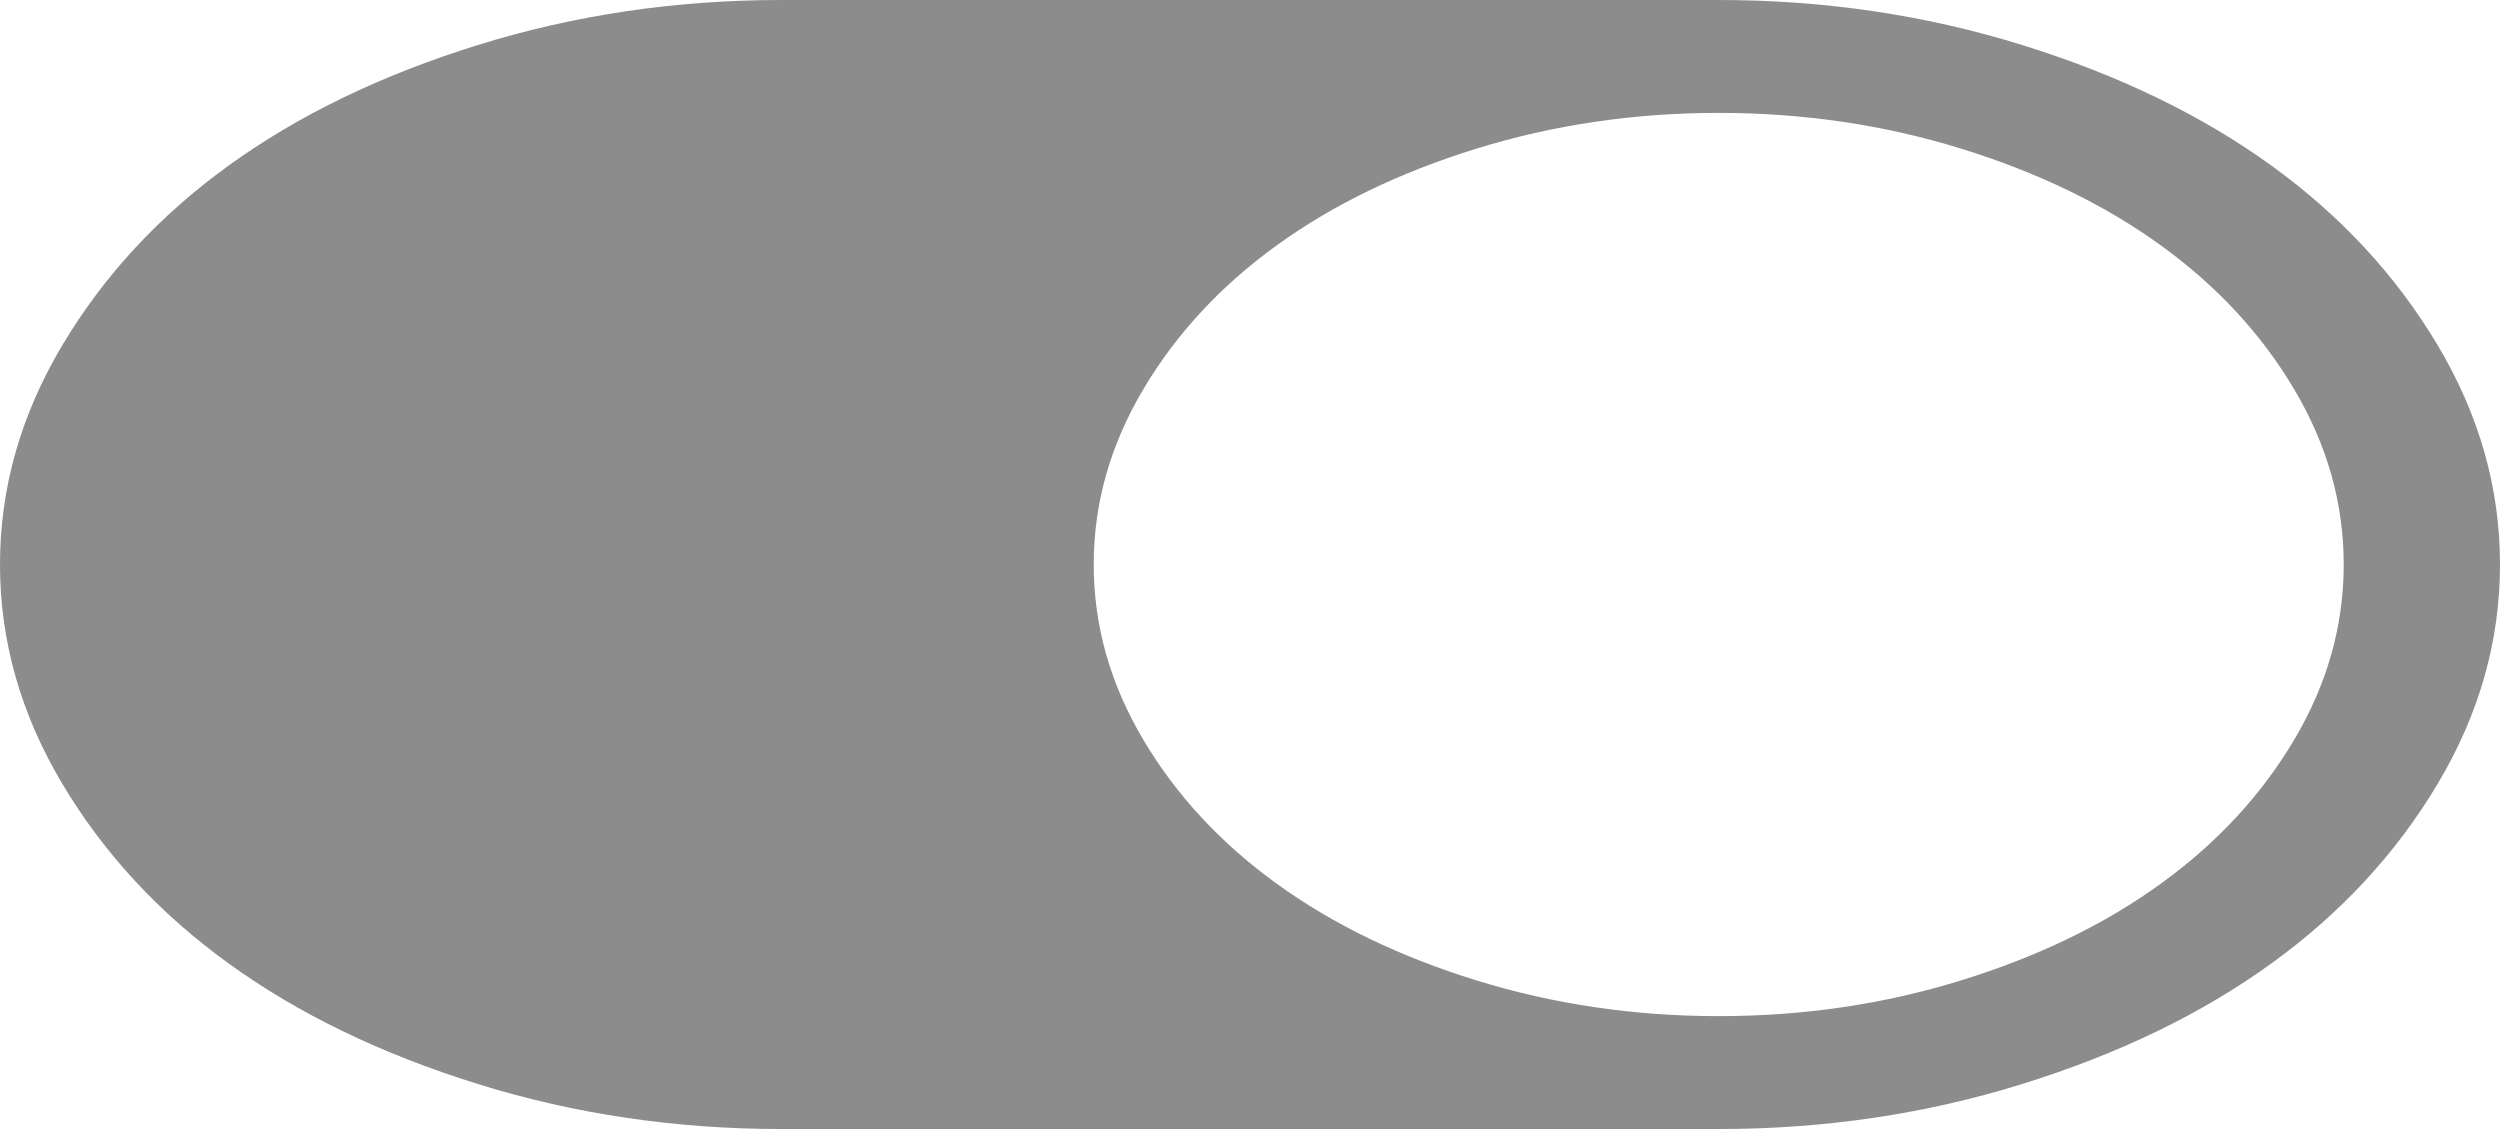 ﻿<?xml version="1.0" encoding="utf-8"?>
<svg version="1.1" xmlns:xlink="http://www.w3.org/1999/xlink" width="31px" height="14px" xmlns="http://www.w3.org/2000/svg">
  <g transform="matrix(1 0 0 1 -861 -3348 )">
    <path d="M 0.772 9.718  C 0.257 8.854  0 7.948  0 7  C 0 6.052  0.257 5.146  0.772 4.282  C 1.287 3.418  1.975 2.674  2.838 2.051  C 3.701 1.427  4.73 0.93  5.926 0.558  C 7.122 0.186  8.376 0  9.688 0  L 21.312 0  C 22.624 0  23.878 0.186  25.074 0.558  C 26.27 0.93  27.299 1.427  28.162 2.051  C 29.025 2.674  29.713 3.418  30.228 4.282  C 30.743 5.146  31 6.052  31 7  C 31 7.948  30.743 8.854  30.228 9.718  C 29.713 10.582  29.025 11.326  28.162 11.949  C 27.299 12.573  26.27 13.07  25.074 13.442  C 23.878 13.814  22.624 14  21.312 14  L 9.688 14  C 8.376 14  7.122 13.814  5.926 13.442  C 4.73 13.07  3.701 12.573  2.838 11.949  C 1.975 11.326  1.287 10.582  0.772 9.718  Z M 18.308 12.157  C 19.261 12.452  20.263 12.6  21.312 12.6  C 22.362 12.6  23.364 12.452  24.317 12.157  C 25.271 11.862  26.096 11.463  26.792 10.959  C 27.488 10.456  28.041 9.86  28.449 9.171  C 28.858 8.482  29.062 7.758  29.062 7  C 29.062 6.242  28.858 5.518  28.449 4.829  C 28.041 4.14  27.488 3.544  26.792 3.041  C 26.096 2.538  25.271 2.138  24.317 1.843  C 23.364 1.548  22.362 1.4  21.312 1.4  C 20.263 1.4  19.261 1.548  18.308 1.843  C 17.354 2.138  16.529 2.538  15.833 3.041  C 15.137 3.544  14.584 4.14  14.176 4.829  C 13.767 5.518  13.562 6.242  13.562 7  C 13.562 7.758  13.767 8.482  14.176 9.171  C 14.584 9.86  15.137 10.456  15.833 10.959  C 16.529 11.463  17.354 11.862  18.308 12.157  Z " fill-rule="nonzero" fill="#8c8c8c" stroke="none" transform="matrix(1 0 0 1 861 3348 )" />
  </g>
</svg>